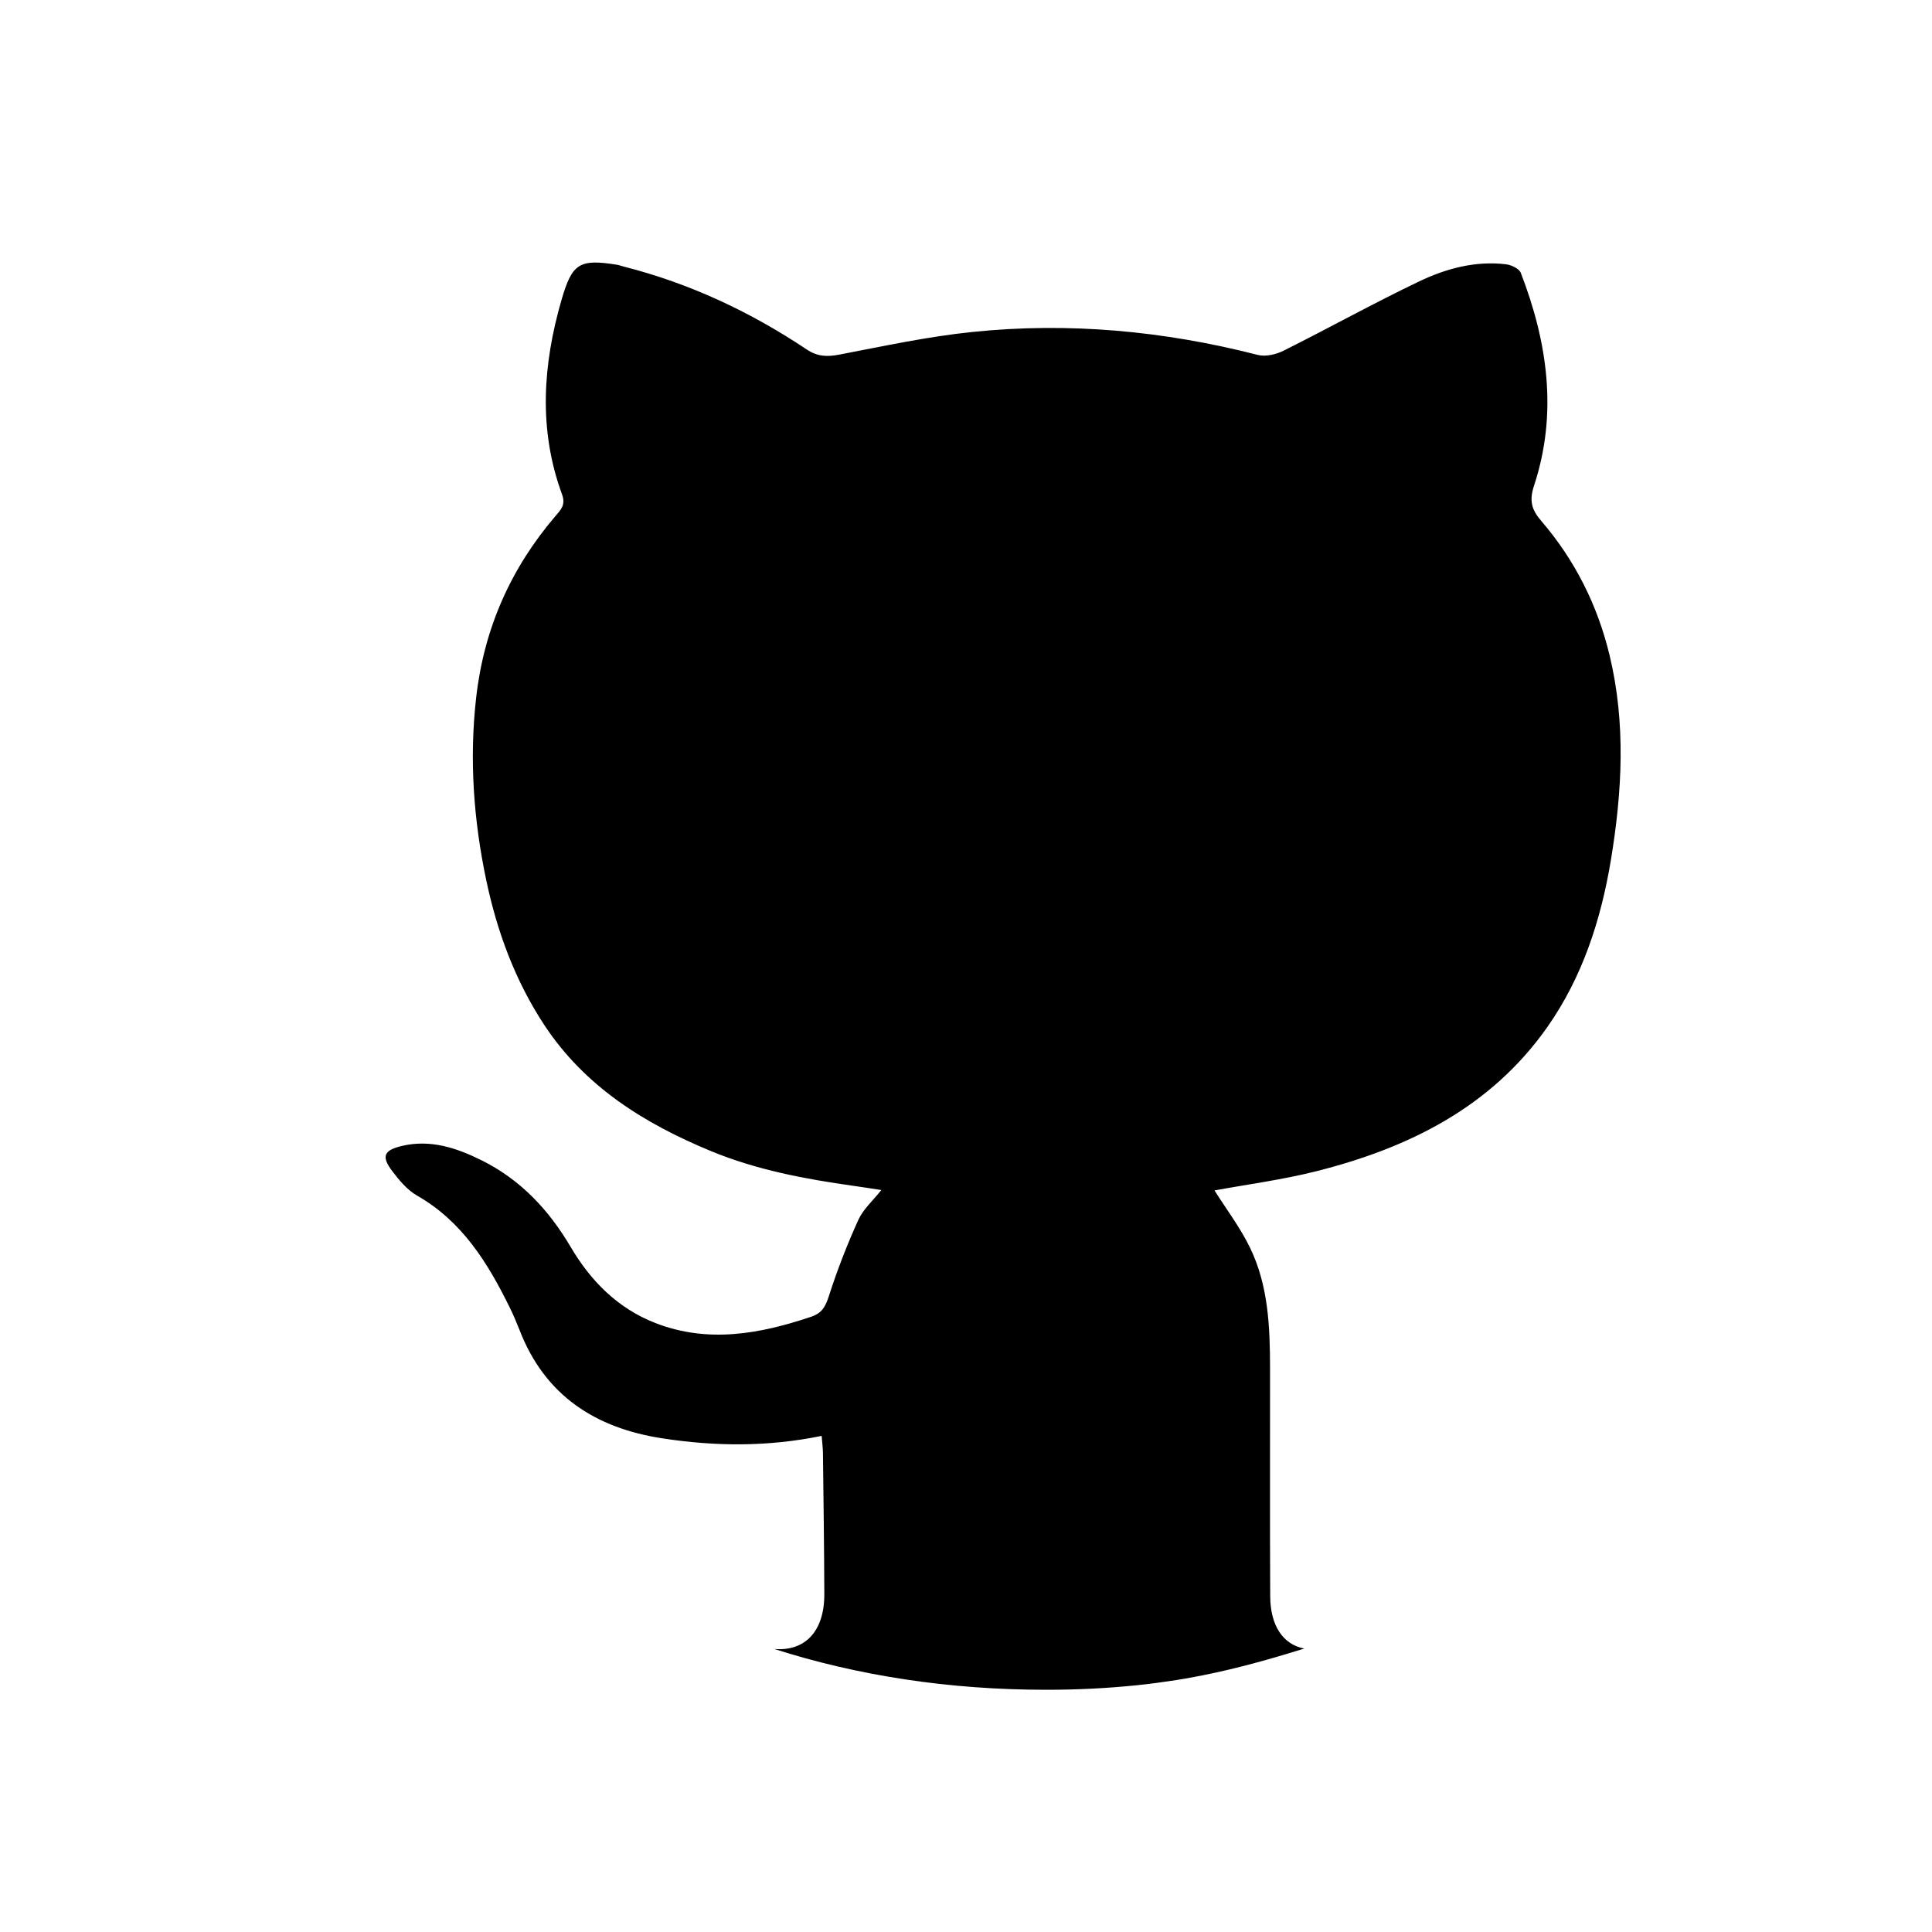 <?xml version="1.0" encoding="utf-8"?>
<!-- Generator: Adobe Illustrator 17.0.0, SVG Export Plug-In . SVG Version: 6.00 Build 0)  -->
<!DOCTYPE svg PUBLIC "-//W3C//DTD SVG 1.1//EN" "http://www.w3.org/Graphics/SVG/1.1/DTD/svg11.dtd">
<svg version="1.1" id="Layer_1" xmlns="http://www.w3.org/2000/svg" xmlns:xlink="http://www.w3.org/1999/xlink" x="0px" y="0px"
	 width="24px" height="24px" viewBox="0 0 24 24" enable-background="new 0 0 24 24" xml:space="preserve">
<path fill="currentColor" d="M15.779,19.83c-0.005-0.946-0.001-1.892-0.002-2.838c-0.001-0.511-0.021-1.024-0.249-1.493
	c-0.121-0.25-0.293-0.476-0.441-0.711c0.408-0.075,0.84-0.132,1.259-0.237c1.148-0.289,2.173-0.793,2.876-1.793
	c0.437-0.623,0.667-1.335,0.79-2.08c0.139-0.844,0.186-1.69-0.016-2.533c-0.15-0.626-0.431-1.186-0.85-1.674
	c-0.12-0.139-0.152-0.25-0.089-0.44c0.295-0.897,0.168-1.779-0.165-2.641c-0.02-0.053-0.118-0.099-0.184-0.107
	c-0.38-0.045-0.742,0.052-1.077,0.212c-0.569,0.272-1.121,0.579-1.685,0.861c-0.094,0.047-0.224,0.078-0.321,0.053
	c-1.167-0.299-2.35-0.409-3.547-0.285c-0.554,0.057-1.103,0.176-1.651,0.281c-0.151,0.029-0.271,0.026-0.406-0.064
	C9.321,3.873,8.567,3.52,7.75,3.312C7.721,3.305,7.694,3.294,7.666,3.289C7.197,3.214,7.108,3.27,6.976,3.723
	C6.742,4.53,6.687,5.339,6.982,6.142c0.047,0.128-0.013,0.188-0.078,0.264c-0.56,0.653-0.892,1.403-0.989,2.26
	c-0.087,0.766-0.032,1.525,0.127,2.276c0.135,0.637,0.358,1.241,0.718,1.789c0.505,0.767,1.244,1.226,2.071,1.568
	c0.569,0.235,1.167,0.347,1.772,0.432c0.107,0.015,0.214,0.032,0.345,0.052c-0.104,0.132-0.225,0.238-0.285,0.37
	c-0.14,0.308-0.263,0.625-0.366,0.946c-0.042,0.13-0.085,0.213-0.22,0.258c-0.639,0.215-1.283,0.332-1.936,0.078
	c-0.465-0.181-0.803-0.521-1.052-0.945c-0.273-0.463-0.625-0.838-1.11-1.078c-0.311-0.154-0.633-0.26-0.986-0.177
	c-0.225,0.053-0.259,0.129-0.121,0.312c0.086,0.114,0.186,0.234,0.307,0.304c0.561,0.32,0.878,0.833,1.151,1.387
	c0.045,0.091,0.085,0.185,0.122,0.279c0.314,0.818,0.944,1.224,1.779,1.351c0.651,0.1,1.303,0.107,1.976-0.031
	c0.006,0.078,0.015,0.148,0.016,0.217c0.007,0.582,0.015,1.164,0.017,1.747c0.002,0.464-0.24,0.715-0.622,0.683
	c1.032,0.33,2.163,0.507,3.38,0.507c0.386,0,0.76-0.019,1.121-0.056c0.169-0.017,0.333-0.04,0.496-0.065
	c0.075-0.012,0.149-0.025,0.222-0.039c0.039-0.007,0.077-0.014,0.115-0.022c0.419-0.084,0.818-0.196,1.251-0.33
	C15.942,20.43,15.781,20.2,15.779,19.83z"/>
</svg>
